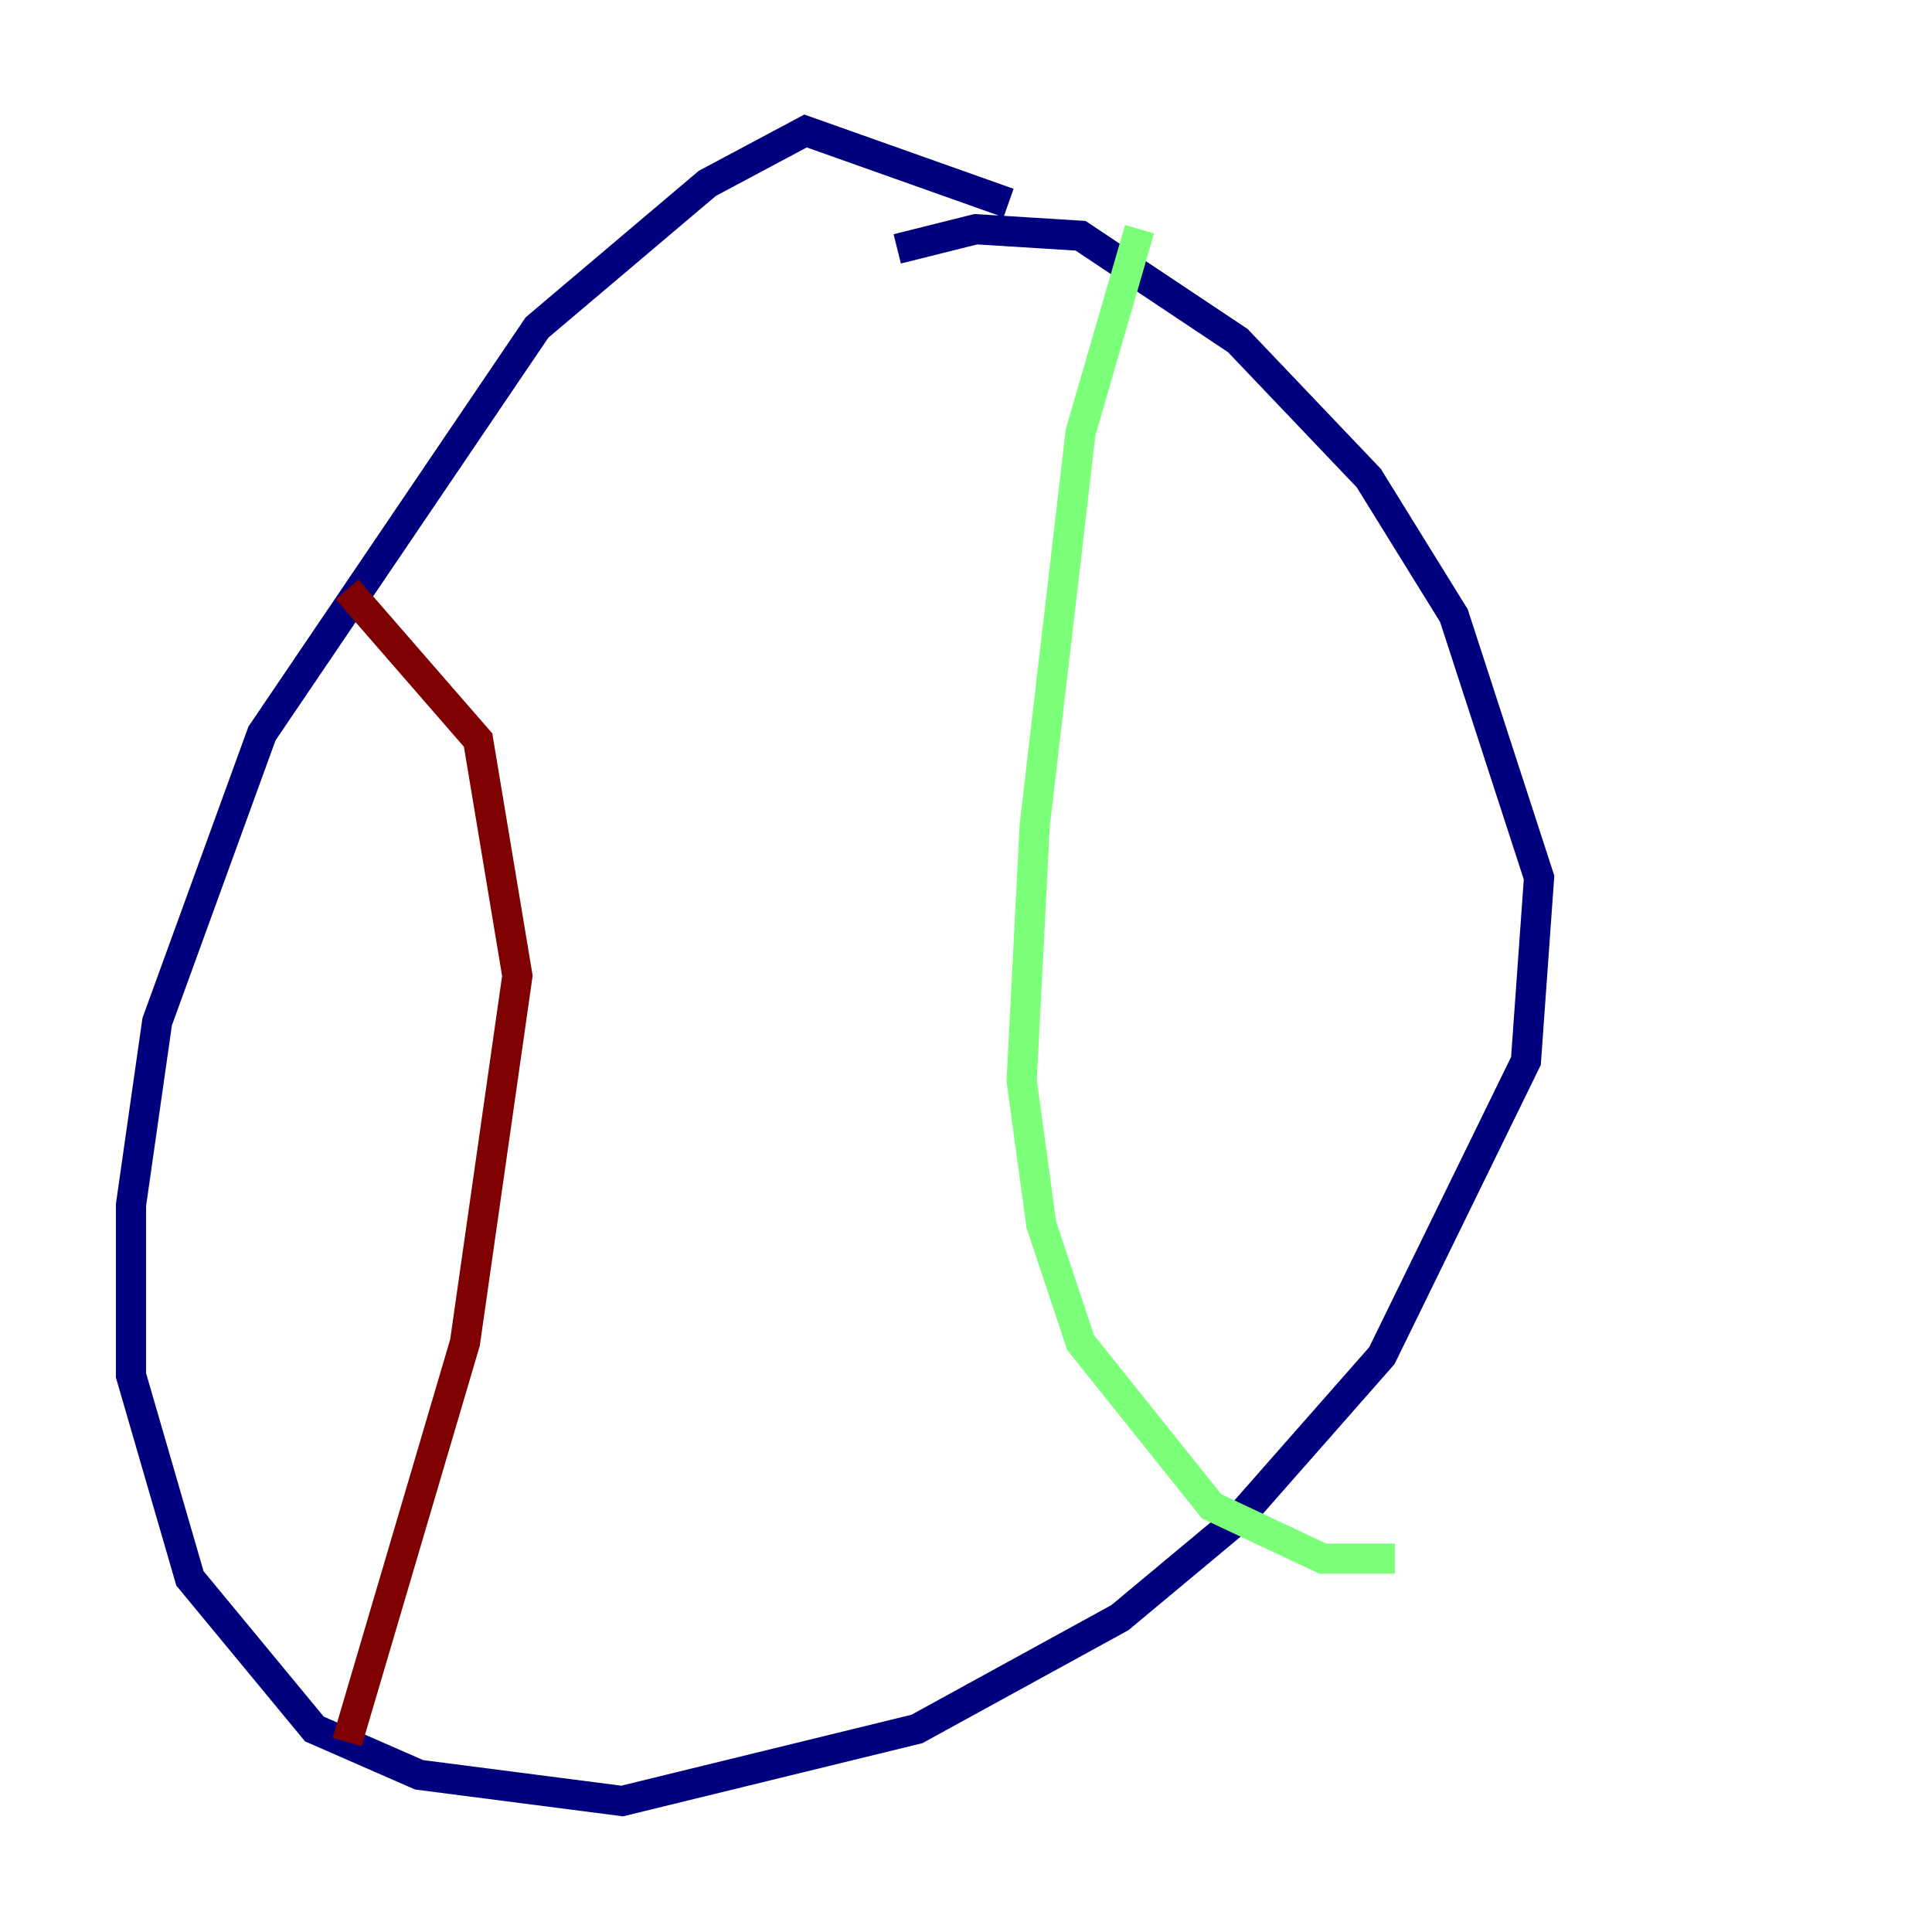 <?xml version="1.0" encoding="utf-8" ?>
<svg baseProfile="tiny" height="128" version="1.2" viewBox="0,0,128,128" width="128" xmlns="http://www.w3.org/2000/svg" xmlns:ev="http://www.w3.org/2001/xml-events" xmlns:xlink="http://www.w3.org/1999/xlink"><defs /><polyline fill="none" points="66.82,13.451 53.37,8.678 46.861,12.149 35.58,21.695 17.356,48.597 10.414,67.688 8.678,79.837 8.678,91.119 12.583,104.57 20.827,114.549 27.77,117.586 41.22,119.322 60.746,114.549 74.197,107.173 82.007,100.664 91.552,89.817 101.098,70.291 101.966,58.142 96.325,40.786 90.685,31.675 82.007,22.563 71.593,15.62 64.651,15.186 59.444,16.488" stroke="#00007f" stroke-width="2" /><polyline fill="none" points="75.498,15.186 71.593,28.637 68.556,54.671 67.688,71.593 68.99,81.139 71.593,88.949 80.271,99.797 87.647,103.268 92.42,103.268" stroke="#7cff79" stroke-width="2" /><polyline fill="none" points="22.997,39.051 31.675,49.031 34.278,64.651 30.807,88.949 22.997,115.417" stroke="#7f0000" stroke-width="2" /></svg>